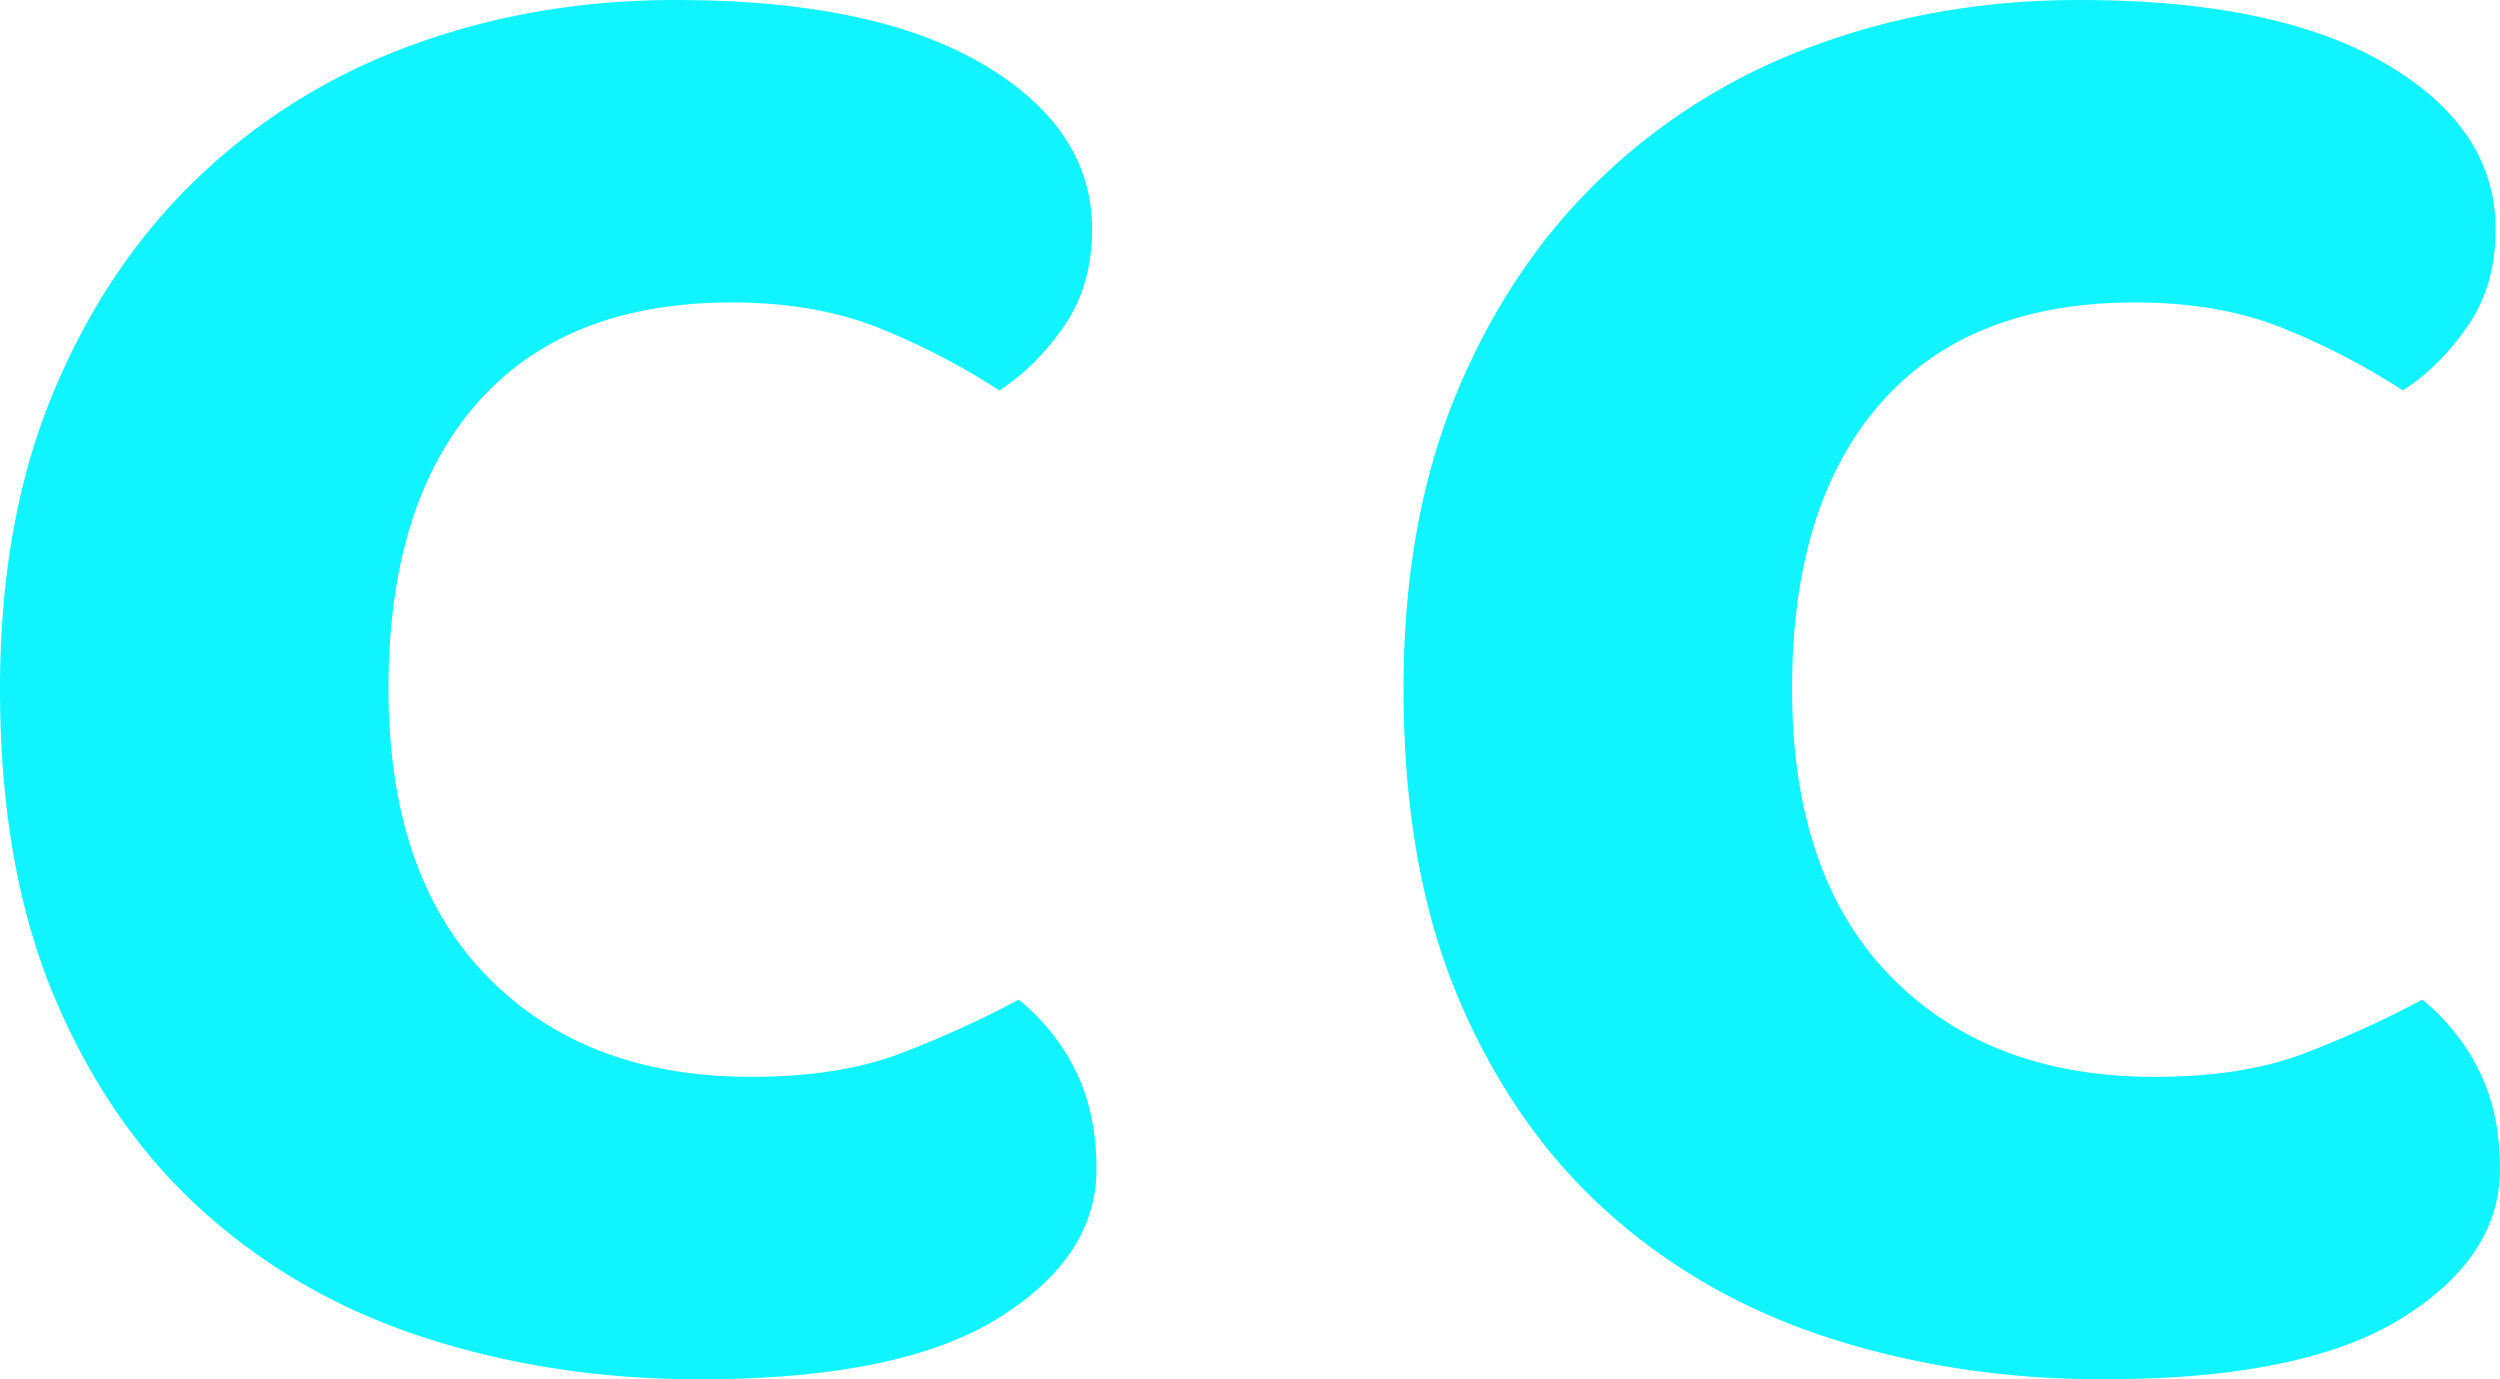 <svg xmlns="http://www.w3.org/2000/svg" width="58" height="32" viewBox="0 0 58 32">
    <path fill="#0FF4FF" fill-rule="nonzero" d="M16.224 32c3.105 0 5.416-.473 6.935-1.418 1.52-.946 2.279-2.099 2.279-3.46 0-.862-.159-1.617-.476-2.264a4.947 4.947 0 0 0-1.327-1.667c-.868.465-1.778.88-2.73 1.244-.95.365-2.11.548-3.48.548-2.57 0-4.614-.78-6.133-2.34-1.52-1.559-2.279-3.781-2.279-6.668 0-2.853.685-5.06 2.053-6.619 1.369-1.56 3.339-2.339 5.91-2.339 1.301 0 2.444.2 3.43.597.984.398 1.91.88 2.778 1.444.568-.365 1.069-.863 1.502-1.493.434-.63.651-1.377.651-2.24 0-1.56-.842-2.837-2.528-3.832C21.123.498 18.744 0 15.673 0c-2.17 0-4.206.348-6.109 1.045a14.131 14.131 0 0 0-4.982 3.086C3.163 5.49 2.045 7.158 1.227 9.132.409 11.106 0 13.387 0 15.975c0 2.787.426 5.184 1.277 7.191.851 2.008 2.011 3.667 3.48 4.977 1.469 1.31 3.188 2.281 5.158 2.911 1.97.63 4.072.946 6.309.946zm32.562 0c3.105 0 5.417-.473 6.936-1.418C57.24 29.636 58 28.483 58 27.122c0-.862-.159-1.617-.476-2.264a4.947 4.947 0 0 0-1.327-1.667c-.868.465-1.777.88-2.729 1.244-.951.365-2.111.548-3.48.548-2.57 0-4.615-.78-6.134-2.34-1.519-1.559-2.278-3.781-2.278-6.668 0-2.853.684-5.06 2.053-6.619 1.368-1.56 3.338-2.339 5.908-2.339 1.302 0 2.446.2 3.43.597.985.398 1.912.88 2.78 1.444.567-.365 1.068-.863 1.502-1.493.434-.63.65-1.377.65-2.24 0-1.56-.842-2.837-2.528-3.832C53.685.498 51.307 0 48.236 0c-2.17 0-4.207.348-6.11 1.045a14.131 14.131 0 0 0-4.982 3.086c-1.419 1.36-2.537 3.027-3.355 5.001-.818 1.974-1.227 4.255-1.227 6.843 0 2.787.426 5.184 1.277 7.191.852 2.008 2.012 3.667 3.48 4.977 1.47 1.31 3.188 2.281 5.158 2.911 1.97.63 4.073.946 6.31.946z"/>
</svg>
